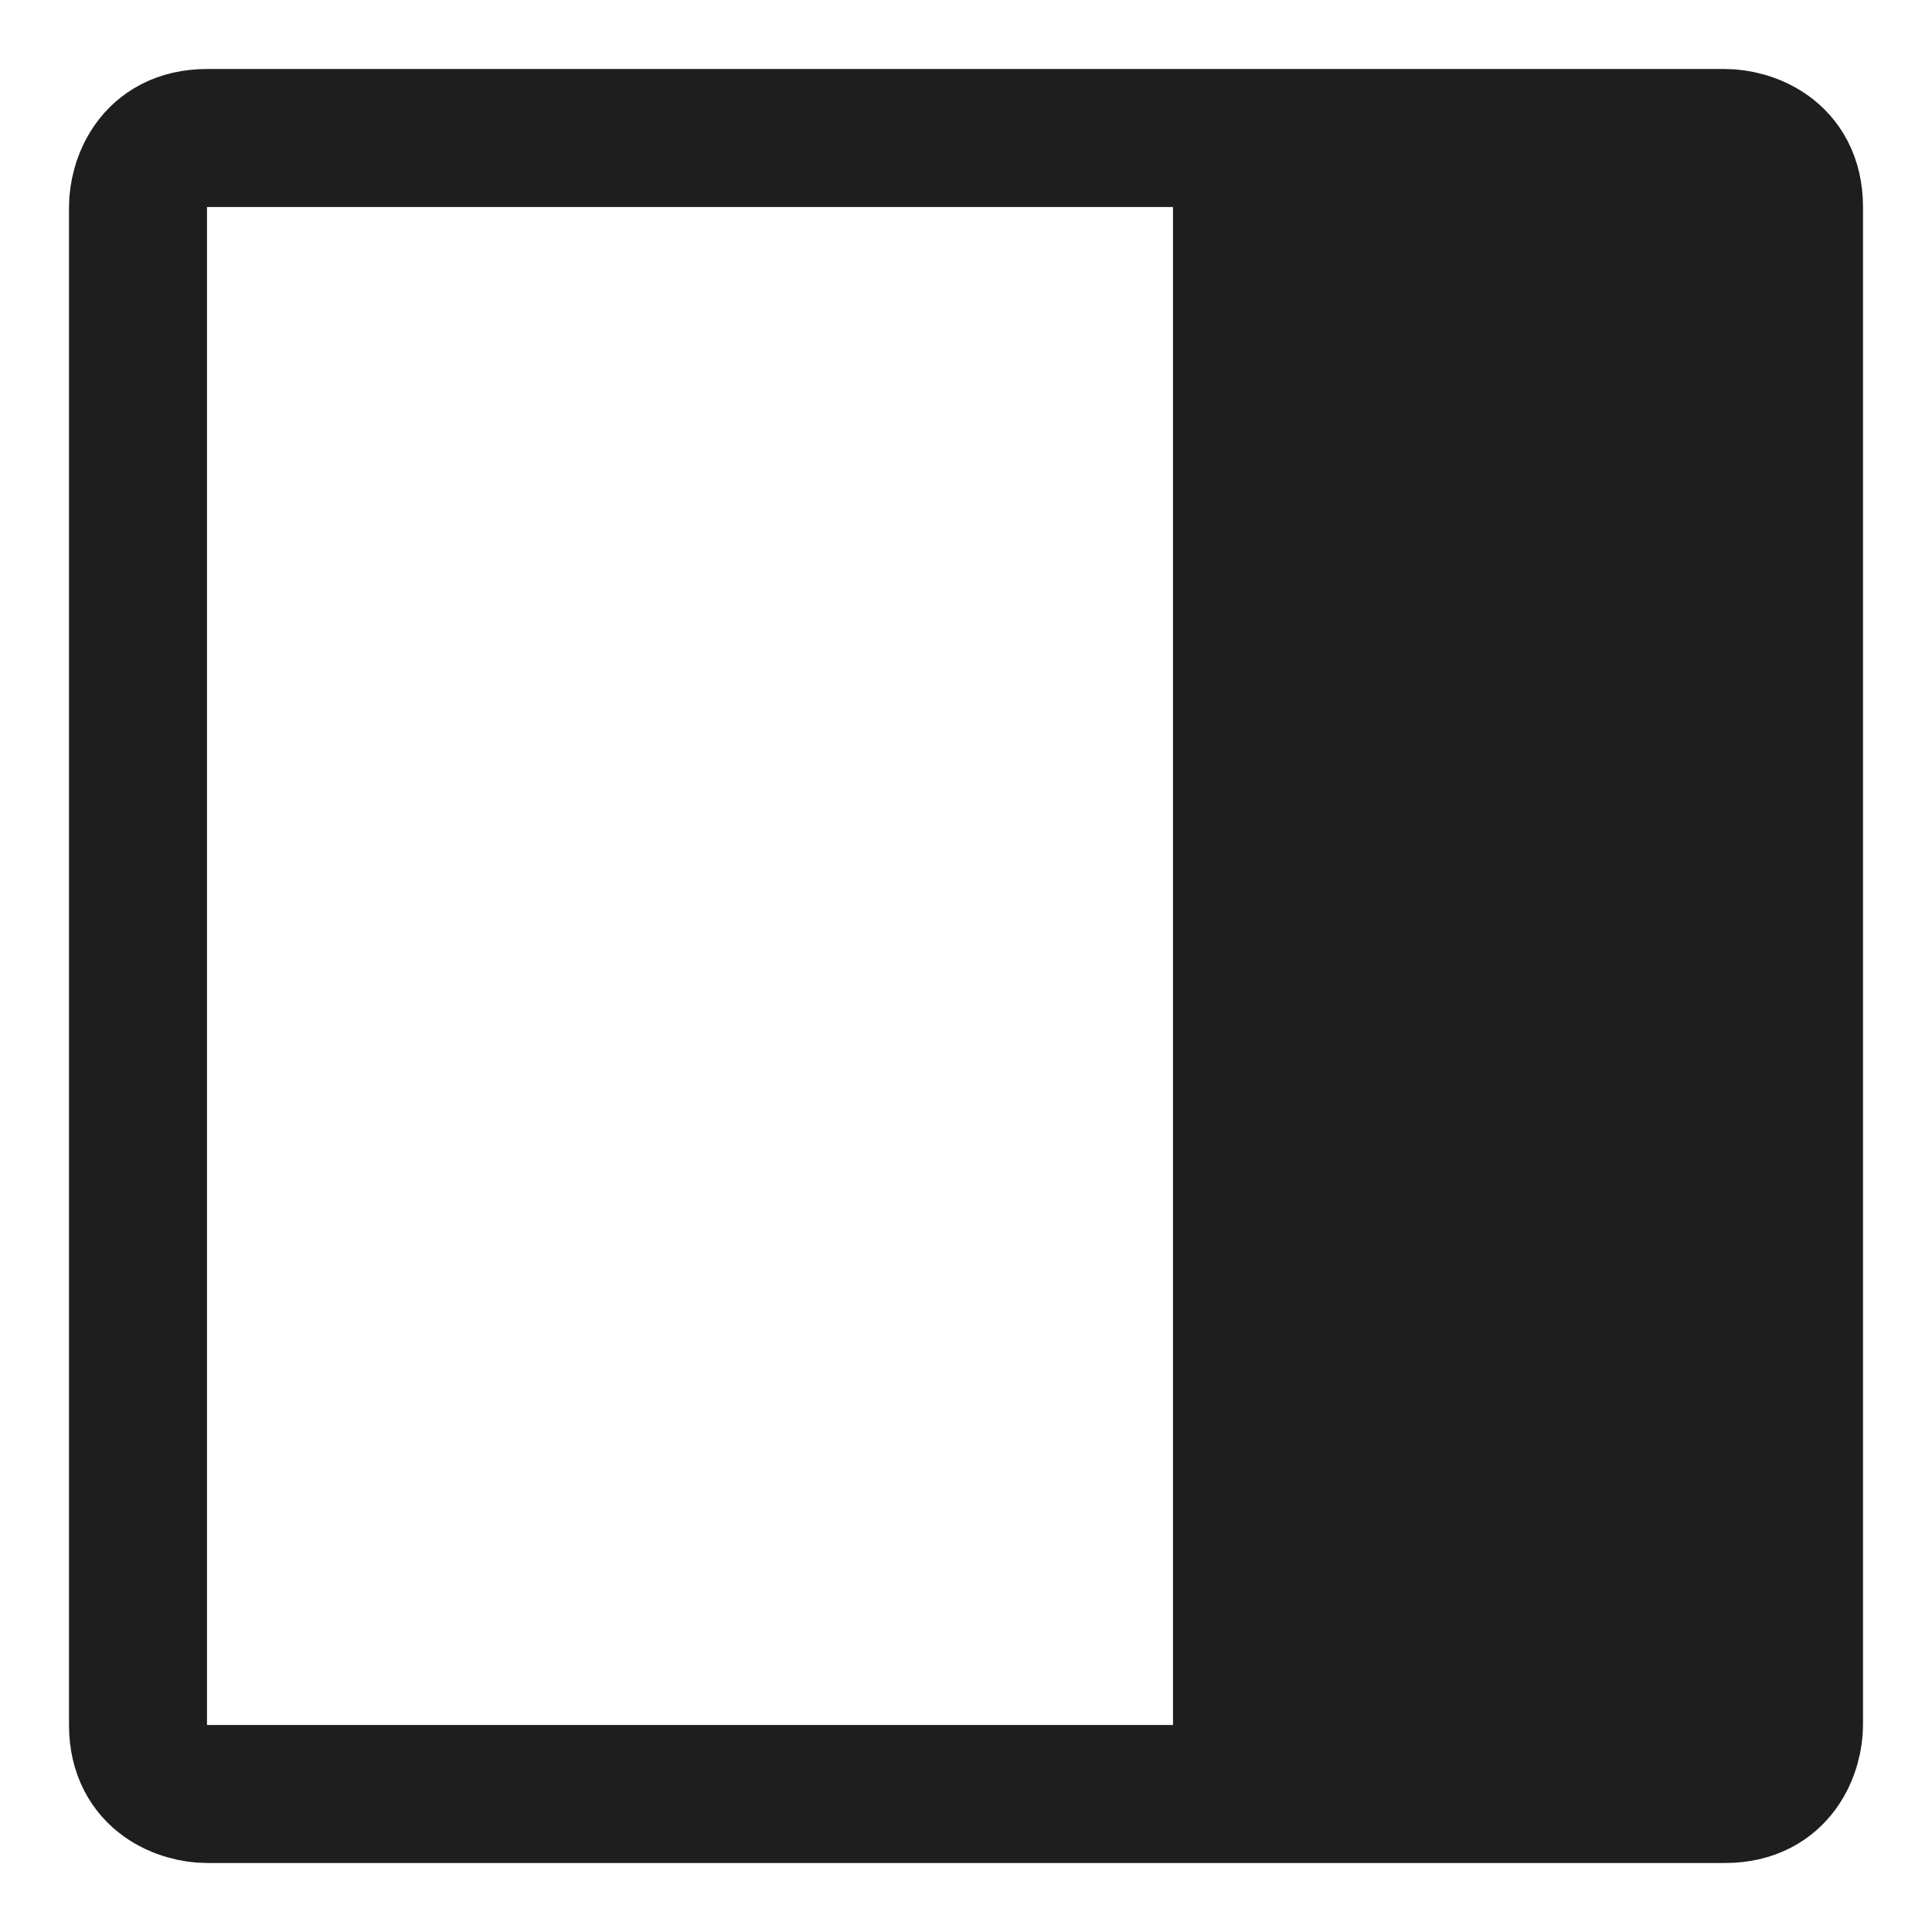 <svg width="14" height="14" viewBox="0 0 14 14" fill="none" xmlns="http://www.w3.org/2000/svg">
<path d="M13 1.5C13 1.1 12.667 1 12.5 1L9 1L9 13L12.5 13C12.9 13 13 12.667 13 12.5L13 1.5Z" fill="#1E1E1E"/>
<path d="M13 1.5C13 1.1 12.667 1 12.5 1L9 1M13 1.5C13 1.9 13 9 13 12.5M13 1.5L13 12.5M13 12.5C13 12.667 12.9 13 12.5 13M12.5 13C12.295 13 11.335 13 9 13M12.5 13L9 13M9 13C6.774 13 3.208 13 1.5 13C1.333 13 1 12.9 1 12.5L1 1.5C1 1.333 1.1 1 1.5 1C1.762 1 5.888 1 9 1M9 13L9 1" stroke="#1E1E1E"/>
</svg>
